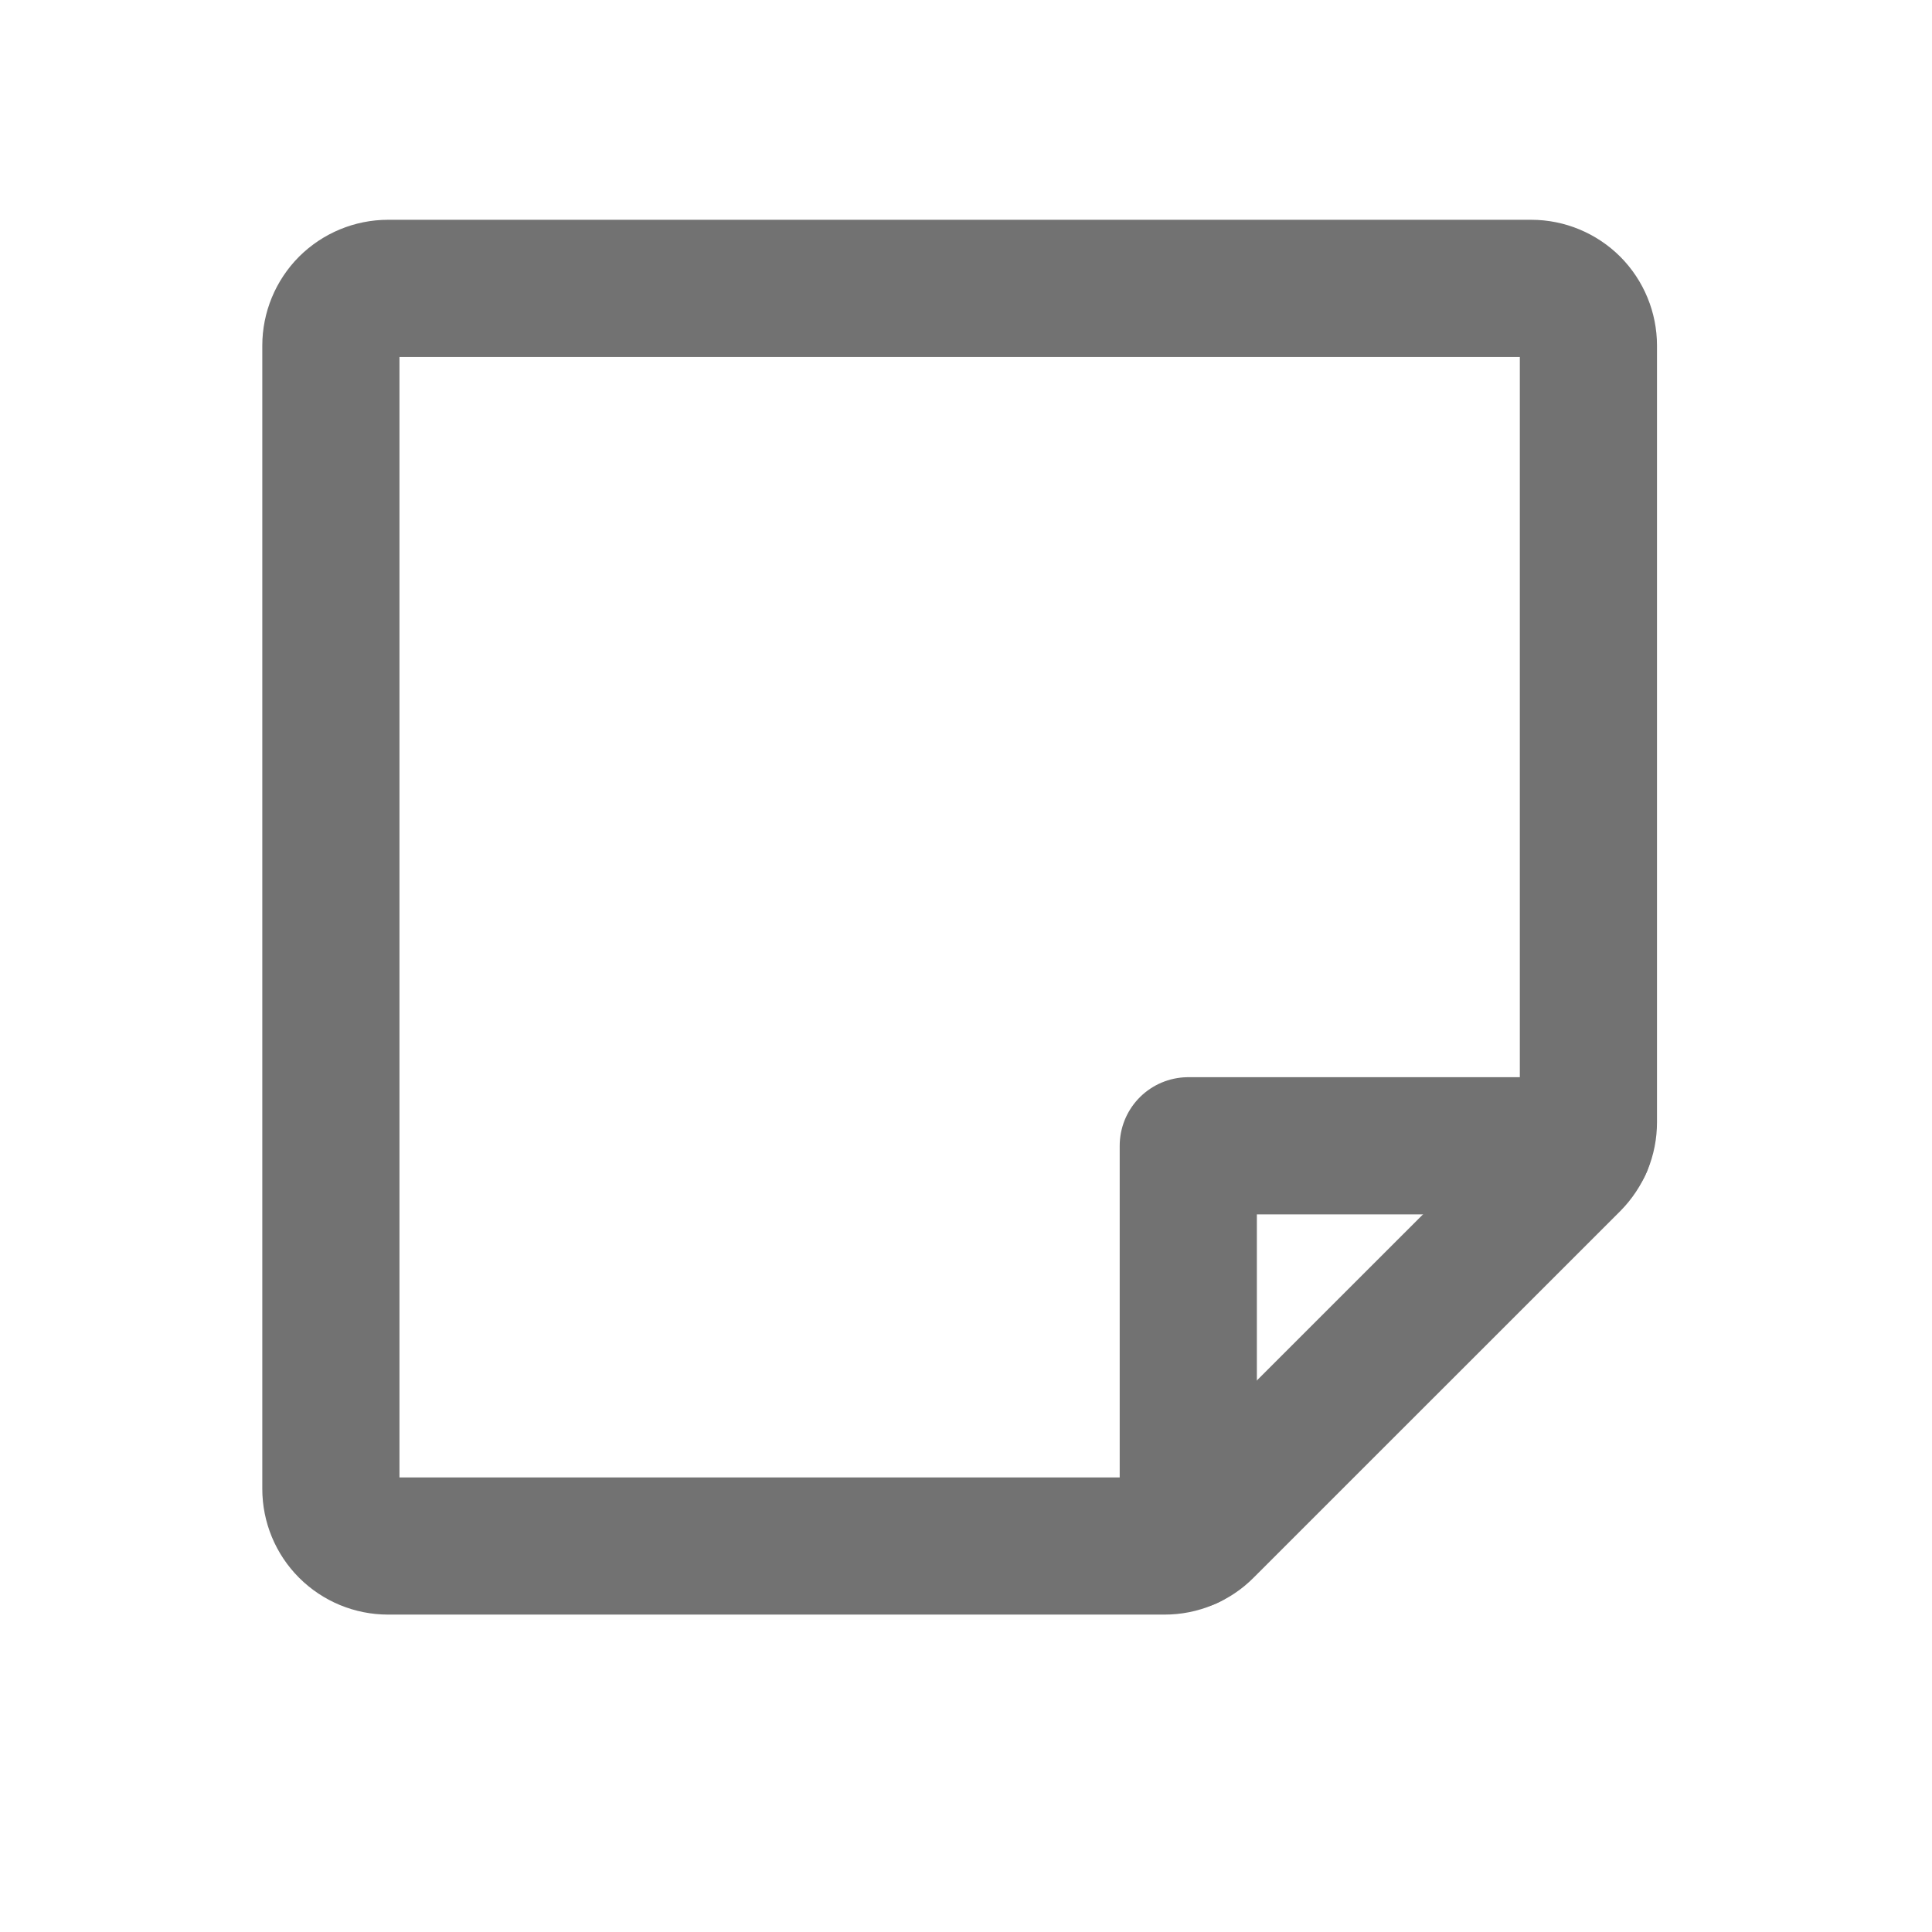 <svg width="19" height="19" viewBox="0 0 19 19" fill="none" xmlns="http://www.w3.org/2000/svg">
<path d="M11.453 15.204H3.816C3.667 15.204 3.524 15.145 3.418 15.039C3.313 14.934 3.254 14.791 3.254 14.642V3.399C3.254 3.25 3.313 3.107 3.418 3.001C3.524 2.896 3.667 2.836 3.816 2.836H15.059C15.208 2.836 15.351 2.896 15.457 3.001C15.562 3.107 15.621 3.25 15.621 3.399V11.036C15.621 11.11 15.607 11.183 15.579 11.251C15.55 11.319 15.509 11.381 15.457 11.434L11.851 15.039C11.799 15.092 11.737 15.133 11.668 15.161C11.6 15.19 11.527 15.204 11.453 15.204V15.204Z" stroke="#727272" stroke-width="1.349" stroke-linecap="round" stroke-linejoin="round"/>
<path d="M15.571 11.268H11.686V15.153" stroke="#727272" stroke-width="1.349" stroke-linecap="round" stroke-linejoin="round"/>
</svg>
